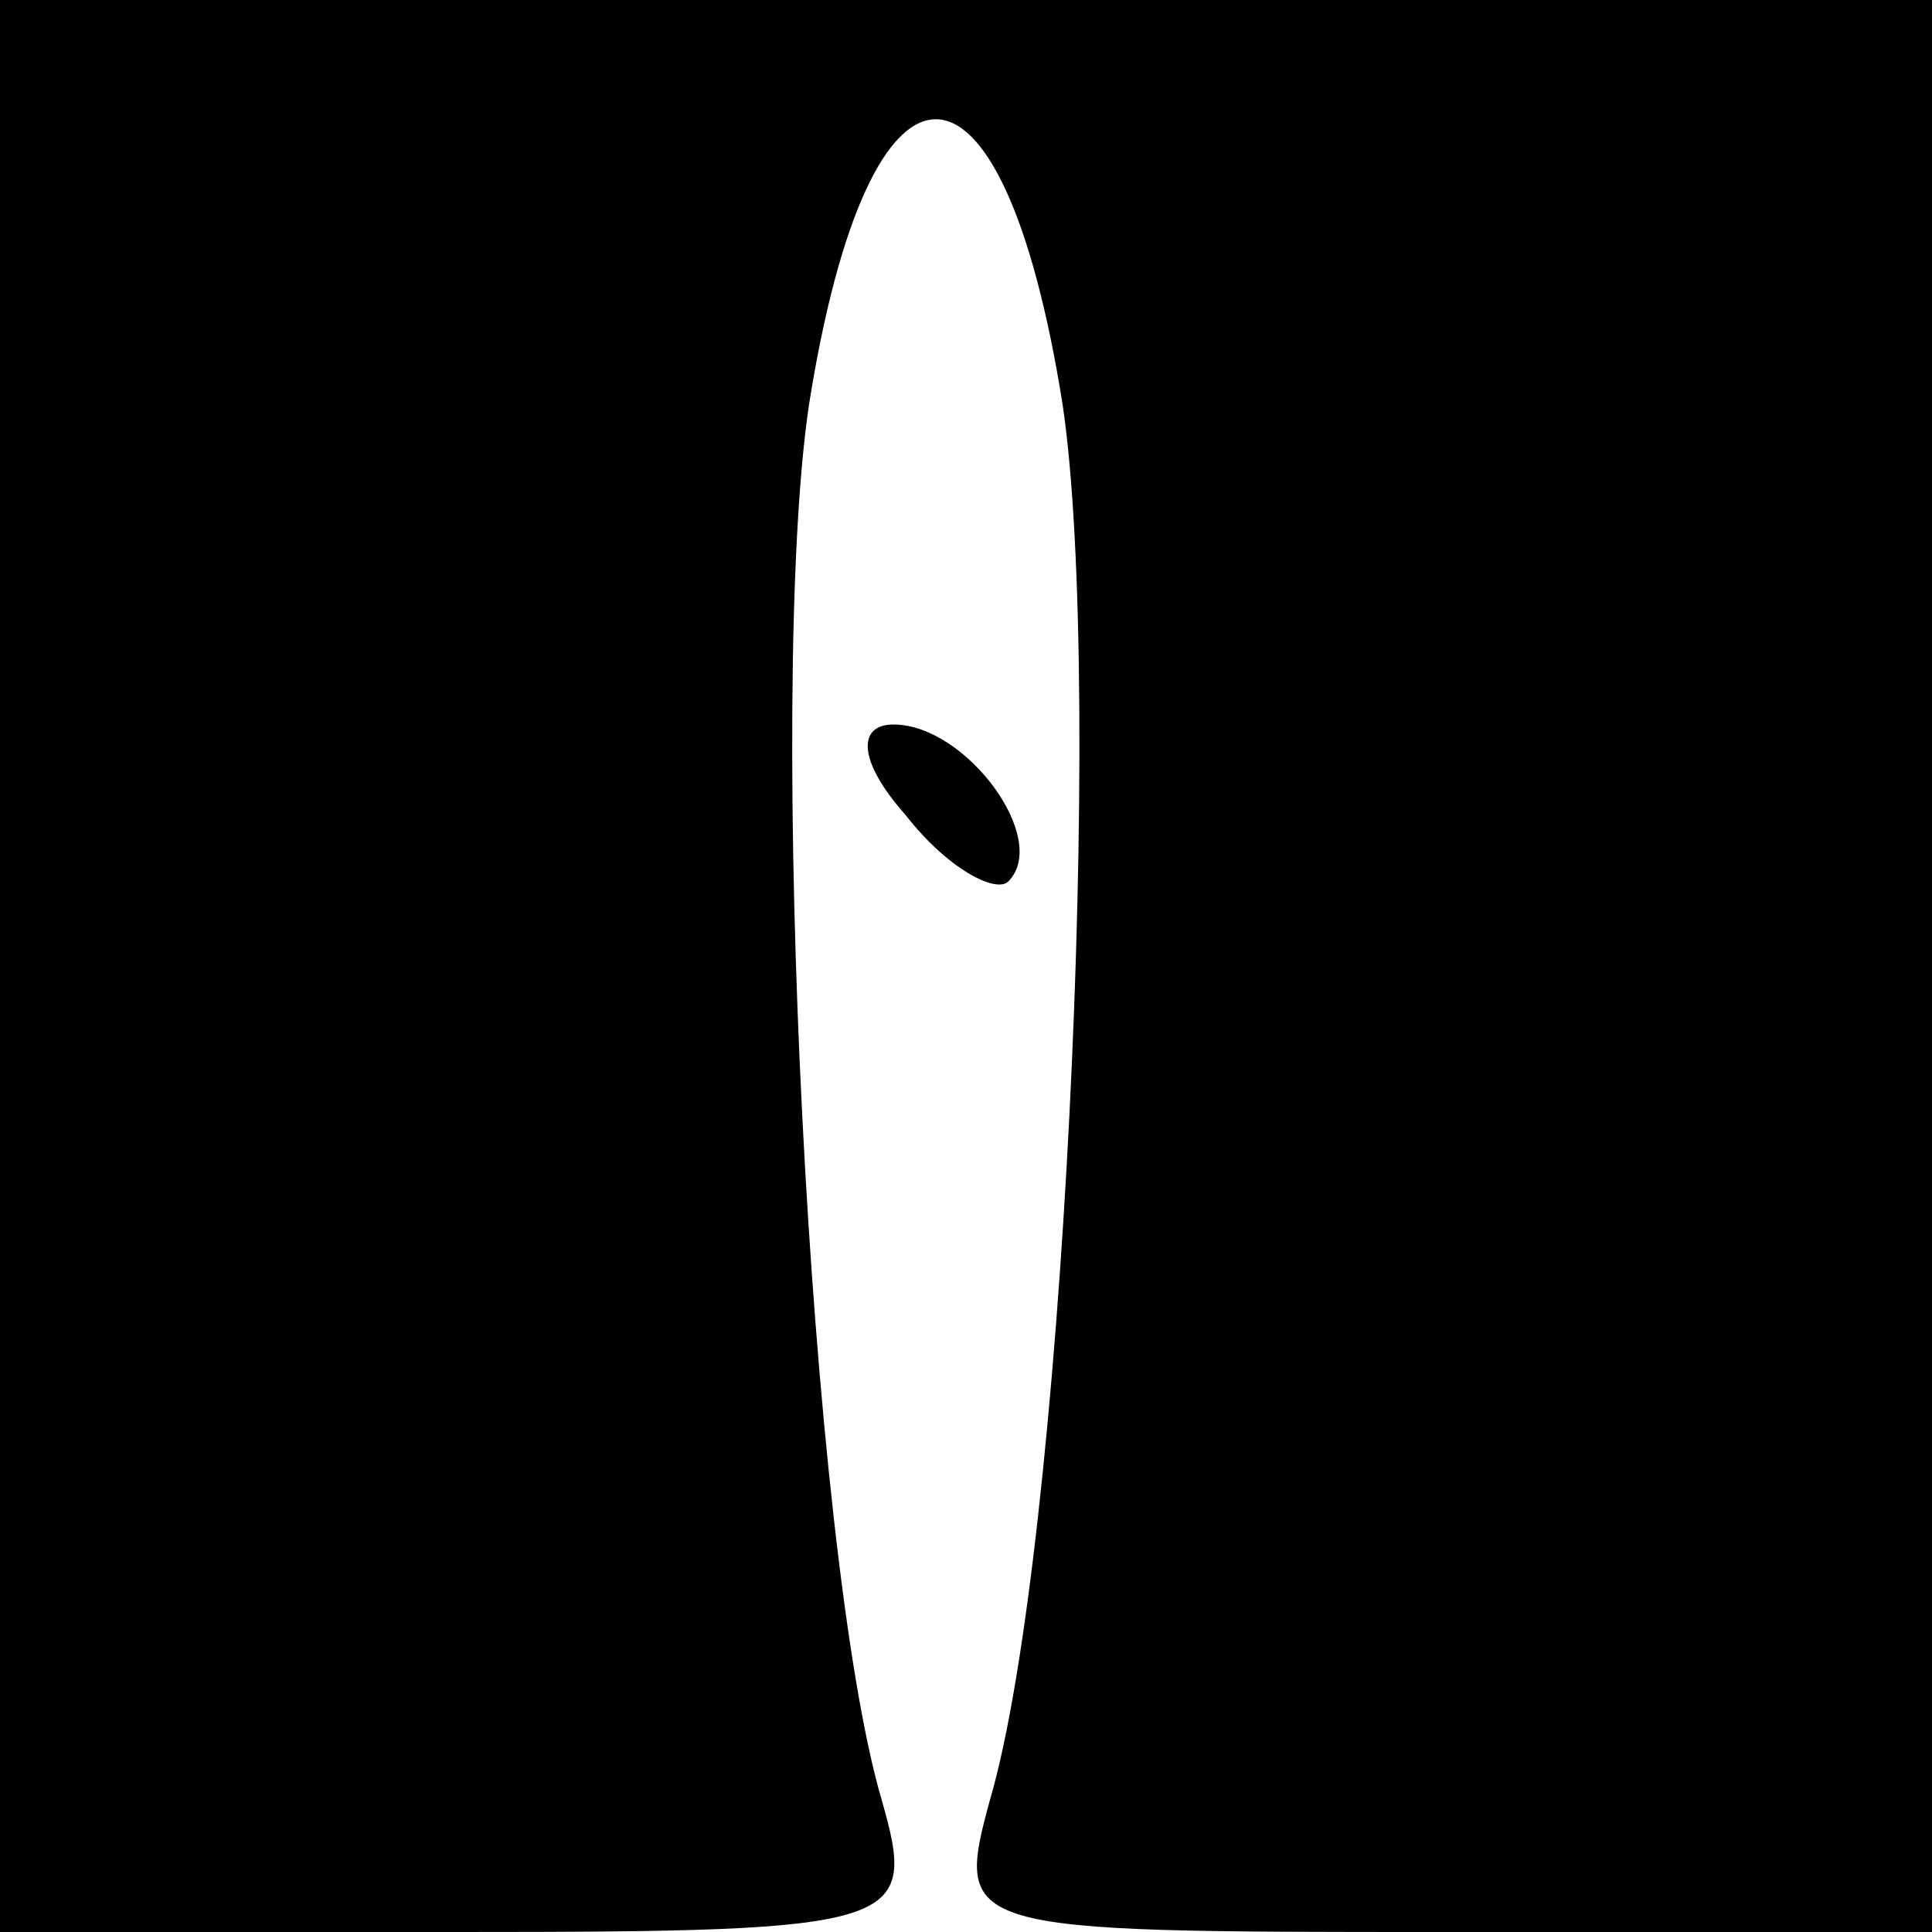 <?xml version="1.0" standalone="no"?>
<!DOCTYPE svg PUBLIC "-//W3C//DTD SVG 20010904//EN"
 "http://www.w3.org/TR/2001/REC-SVG-20010904/DTD/svg10.dtd">
<svg version="1.0" xmlns="http://www.w3.org/2000/svg"
 width="32pt" height="32pt" viewBox="0 0 32 32"
 preserveAspectRatio="xMidYMid meet">
<g transform="translate(0,32) scale(0.1,-0.1)"
fill="#000000" stroke="none">
<path fill="#000000" stroke="none" d="M0 160 l0 -160 76 0 c74 0 76 1 70 22
-12 41 -19 184 -12 231 10 63 32 63 42 0 7 -47 0 -190 -12 -231 -6 -22 -5 -22
75 -22 l81 0 0 160 0 160 -160 0 -160 0 0 -160z"/>
<path fill="#000000" stroke="none" d="M150 185 c7 -9 15 -13 17 -11 7 7 -7
26 -19 26 -6 0 -6 -6 2 -15z"/>
</g>
</svg>
